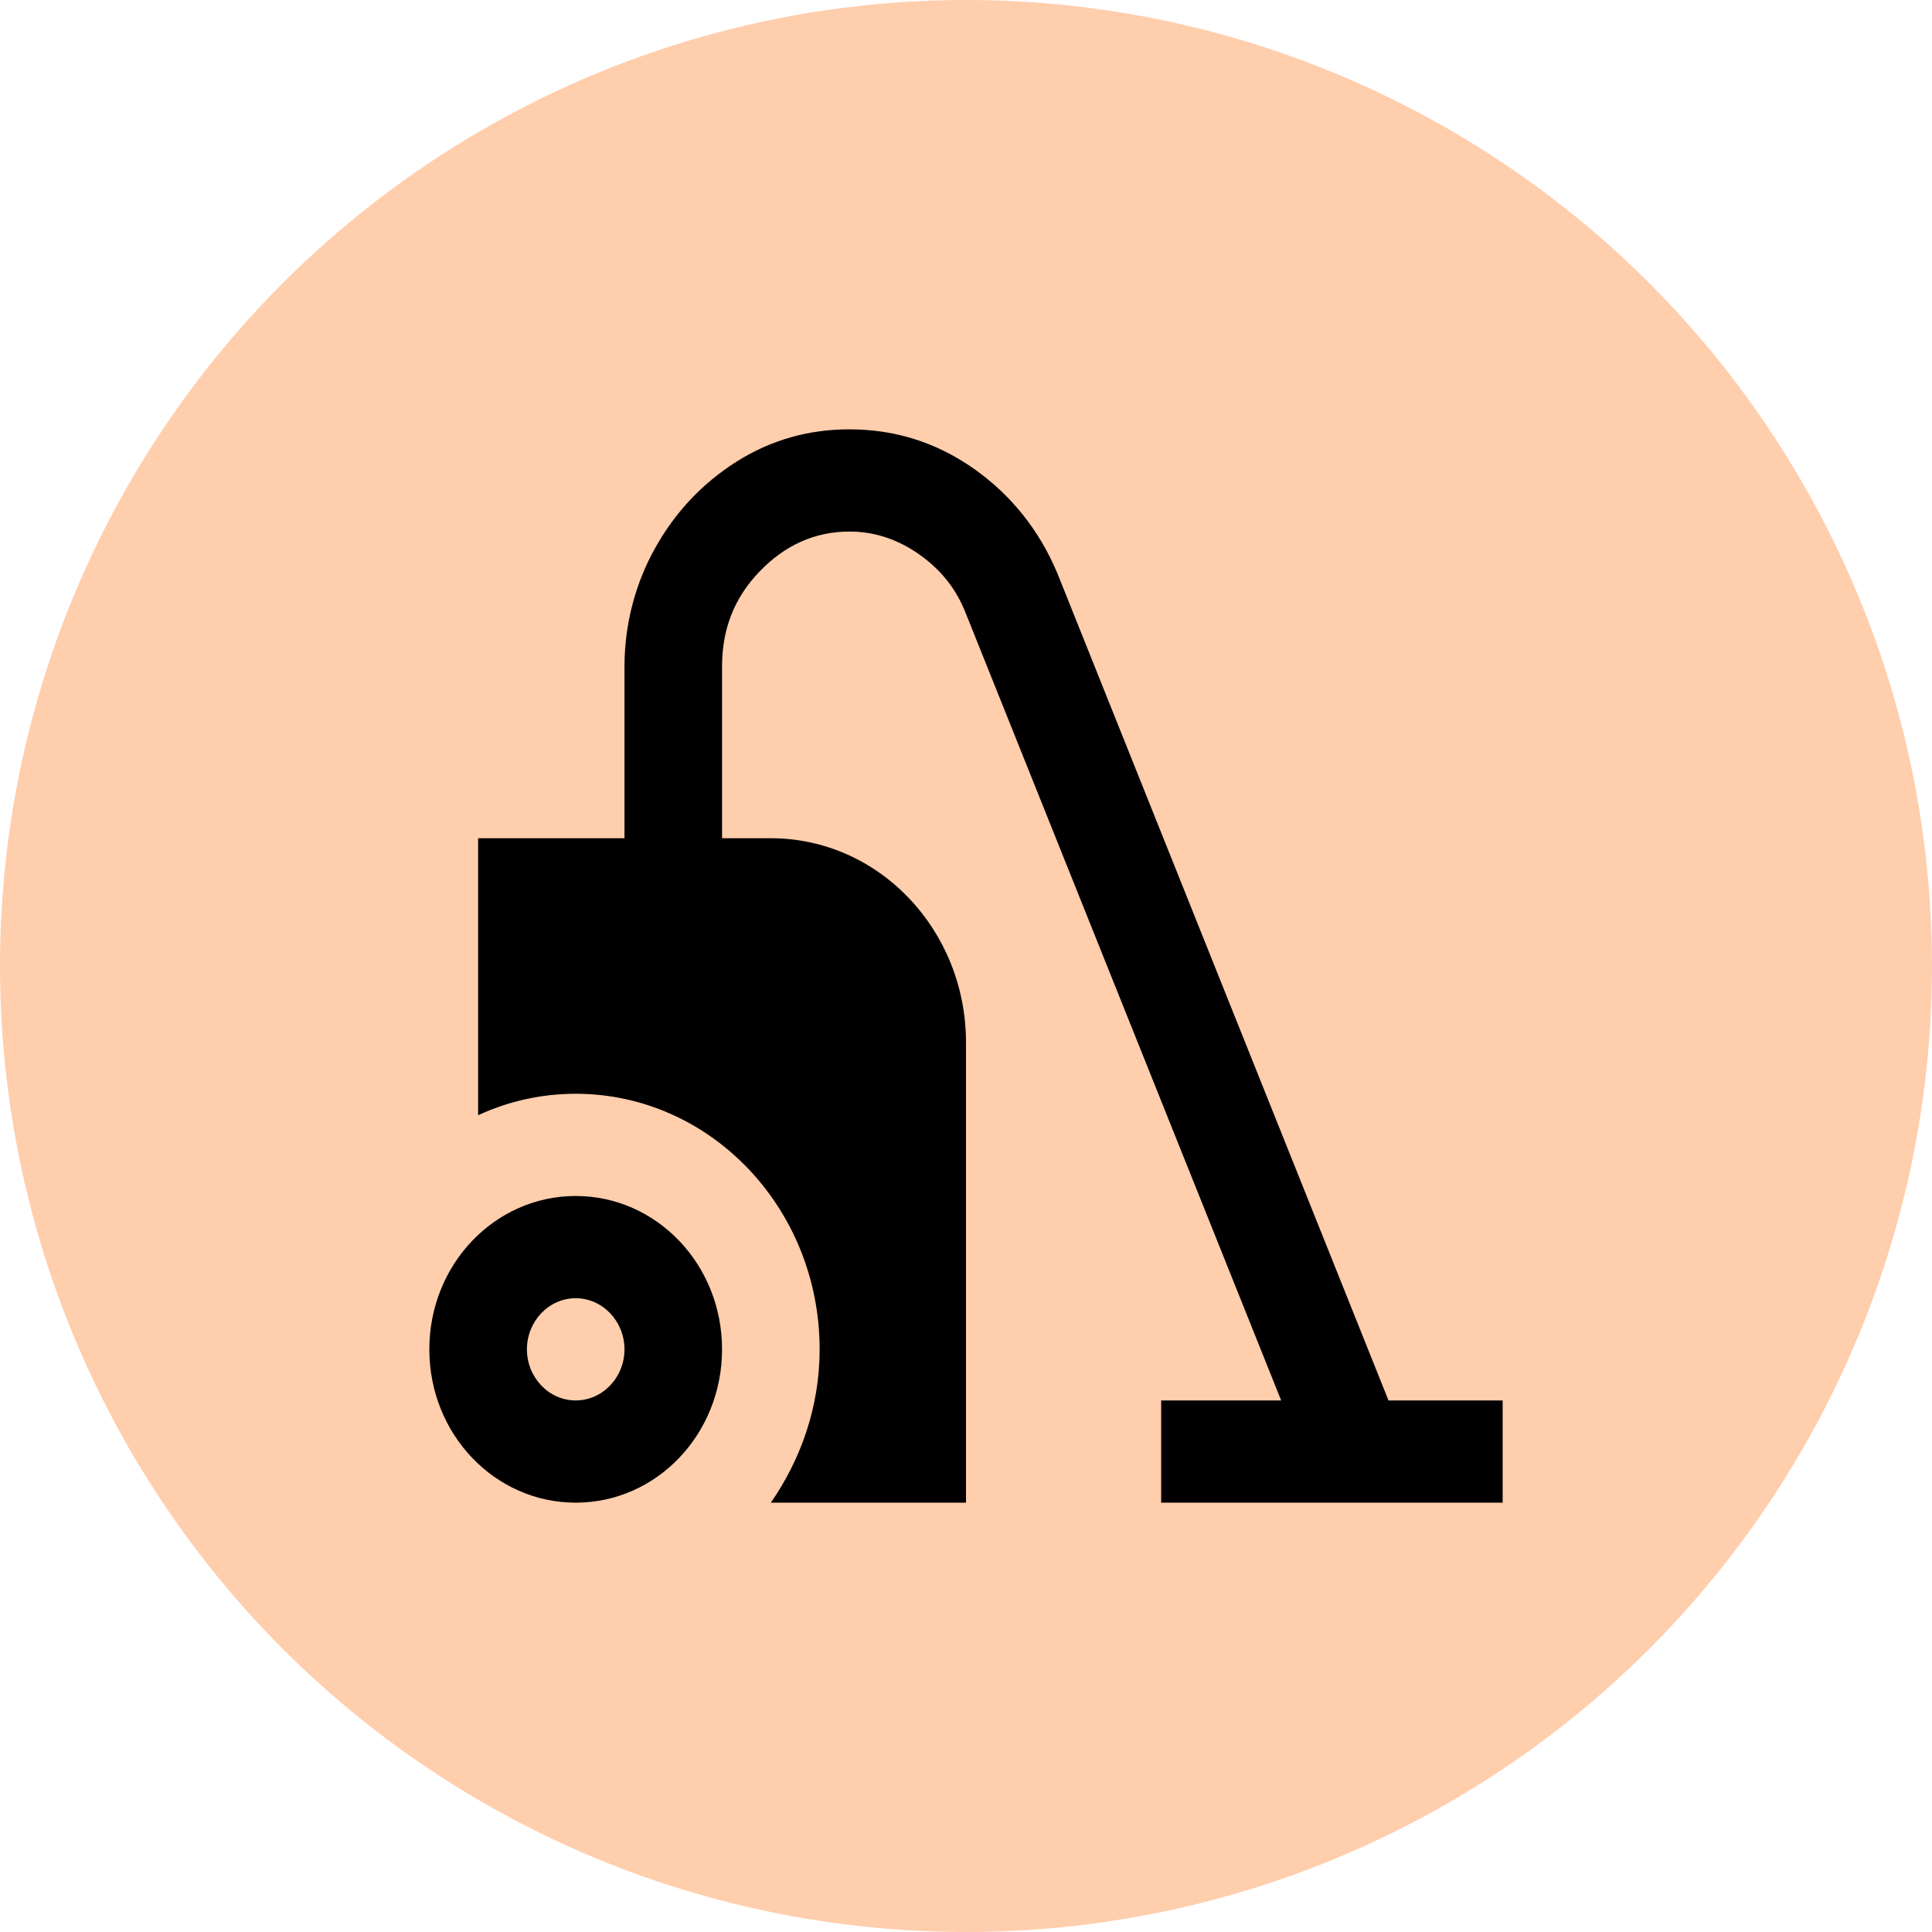 <svg width="90" height="90" viewBox="0 0 90 90" fill="none" xmlns="http://www.w3.org/2000/svg">
<circle cx="45" cy="45" r="45" fill="#FF8533" fill-opacity="0.4"/>
<path d="M70 65.238V70H54.091V65.238H59.682L45 28.595C44.568 27.476 43.864 26.571 42.864 25.857C41.864 25.143 40.773 24.762 39.568 24.762C37.955 24.762 36.545 25.405 35.364 26.643C34.182 27.881 33.636 29.333 33.636 31.048V39.048H35.909C40.932 39.048 45 43.309 45 48.571V70H35.909C37.295 68 38.182 65.548 38.182 62.857C38.182 56.286 33.091 50.952 26.818 50.952C25.204 50.952 23.659 51.309 22.273 51.952V39.048H29.091V31.048C29.091 29.048 29.614 27.143 30.523 25.524C31.454 23.857 32.705 22.524 34.318 21.5C35.909 20.5 37.659 20 39.568 20C41.705 20 43.636 20.619 45.364 21.833C47.091 23.048 48.409 24.691 49.25 26.691L64.682 65.238H70ZM33.636 62.857C33.636 66.809 30.591 70 26.818 70C23.046 70 20 66.809 20 62.857C20 58.905 23.046 55.714 26.818 55.714C30.591 55.714 33.636 58.905 33.636 62.857ZM29.091 62.857C29.091 61.548 28.068 60.476 26.818 60.476C25.568 60.476 24.546 61.548 24.546 62.857C24.546 64.167 25.568 65.238 26.818 65.238C28.068 65.238 29.091 64.167 29.091 62.857Z" fill="black"/>
</svg>
